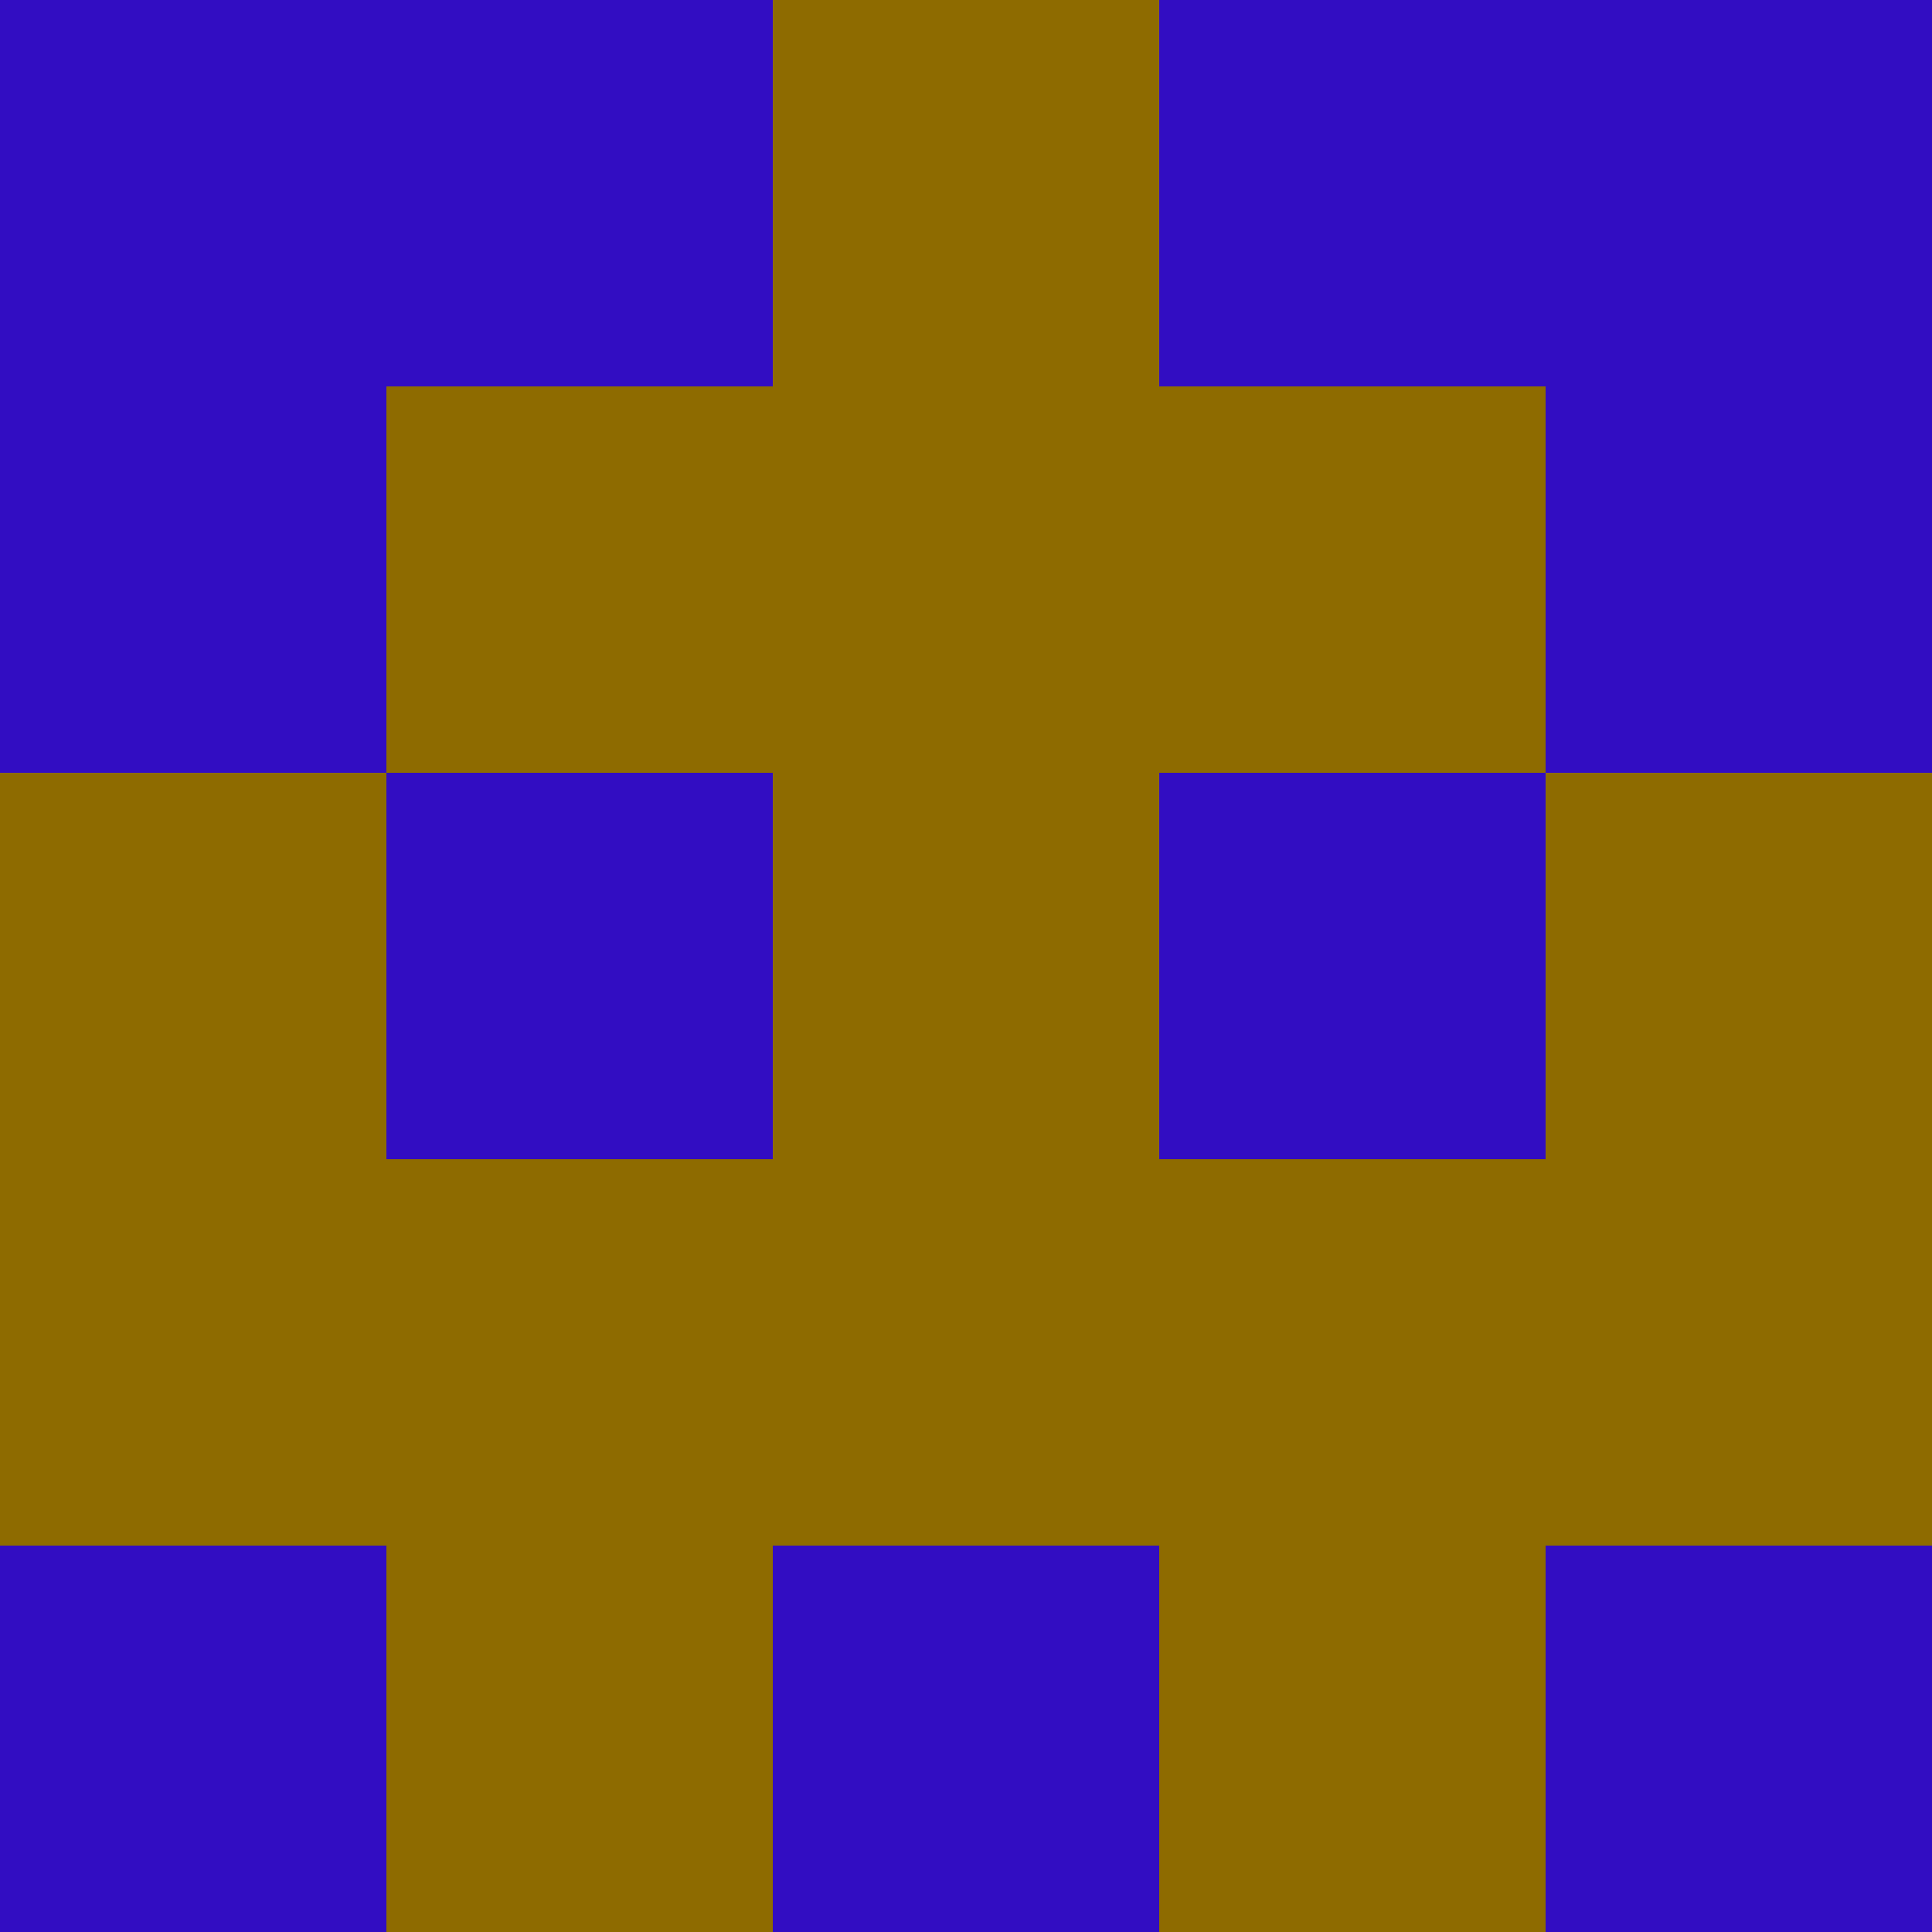 <?xml version="1.0" encoding="utf-8"?>
<!DOCTYPE svg PUBLIC "-//W3C//DTD SVG 20010904//EN"
        "http://www.w3.org/TR/2001/REC-SVG-20010904/DTD/svg10.dtd">
<svg viewBox="0 0 5 5" height="100" width="100" xml:lang="fr"
     xmlns="http://www.w3.org/2000/svg"
     xmlns:xlink="http://www.w3.org/1999/xlink">
            <rect x="0" y="0" height="1" width="1" fill="#320DC2"/>
        <rect x="4" y="0" height="1" width="1" fill="#320DC2"/>
        <rect x="1" y="0" height="1" width="1" fill="#320DC2"/>
        <rect x="3" y="0" height="1" width="1" fill="#320DC2"/>
        <rect x="2" y="0" height="1" width="1" fill="#8E6B00"/>
                <rect x="0" y="1" height="1" width="1" fill="#320DC2"/>
        <rect x="4" y="1" height="1" width="1" fill="#320DC2"/>
        <rect x="1" y="1" height="1" width="1" fill="#8E6B00"/>
        <rect x="3" y="1" height="1" width="1" fill="#8E6B00"/>
        <rect x="2" y="1" height="1" width="1" fill="#8E6B00"/>
                <rect x="0" y="2" height="1" width="1" fill="#8E6B00"/>
        <rect x="4" y="2" height="1" width="1" fill="#8E6B00"/>
        <rect x="1" y="2" height="1" width="1" fill="#320DC2"/>
        <rect x="3" y="2" height="1" width="1" fill="#320DC2"/>
        <rect x="2" y="2" height="1" width="1" fill="#8E6B00"/>
                <rect x="0" y="3" height="1" width="1" fill="#8E6B00"/>
        <rect x="4" y="3" height="1" width="1" fill="#8E6B00"/>
        <rect x="1" y="3" height="1" width="1" fill="#8E6B00"/>
        <rect x="3" y="3" height="1" width="1" fill="#8E6B00"/>
        <rect x="2" y="3" height="1" width="1" fill="#8E6B00"/>
                <rect x="0" y="4" height="1" width="1" fill="#320DC2"/>
        <rect x="4" y="4" height="1" width="1" fill="#320DC2"/>
        <rect x="1" y="4" height="1" width="1" fill="#8E6B00"/>
        <rect x="3" y="4" height="1" width="1" fill="#8E6B00"/>
        <rect x="2" y="4" height="1" width="1" fill="#320DC2"/>
        </svg>